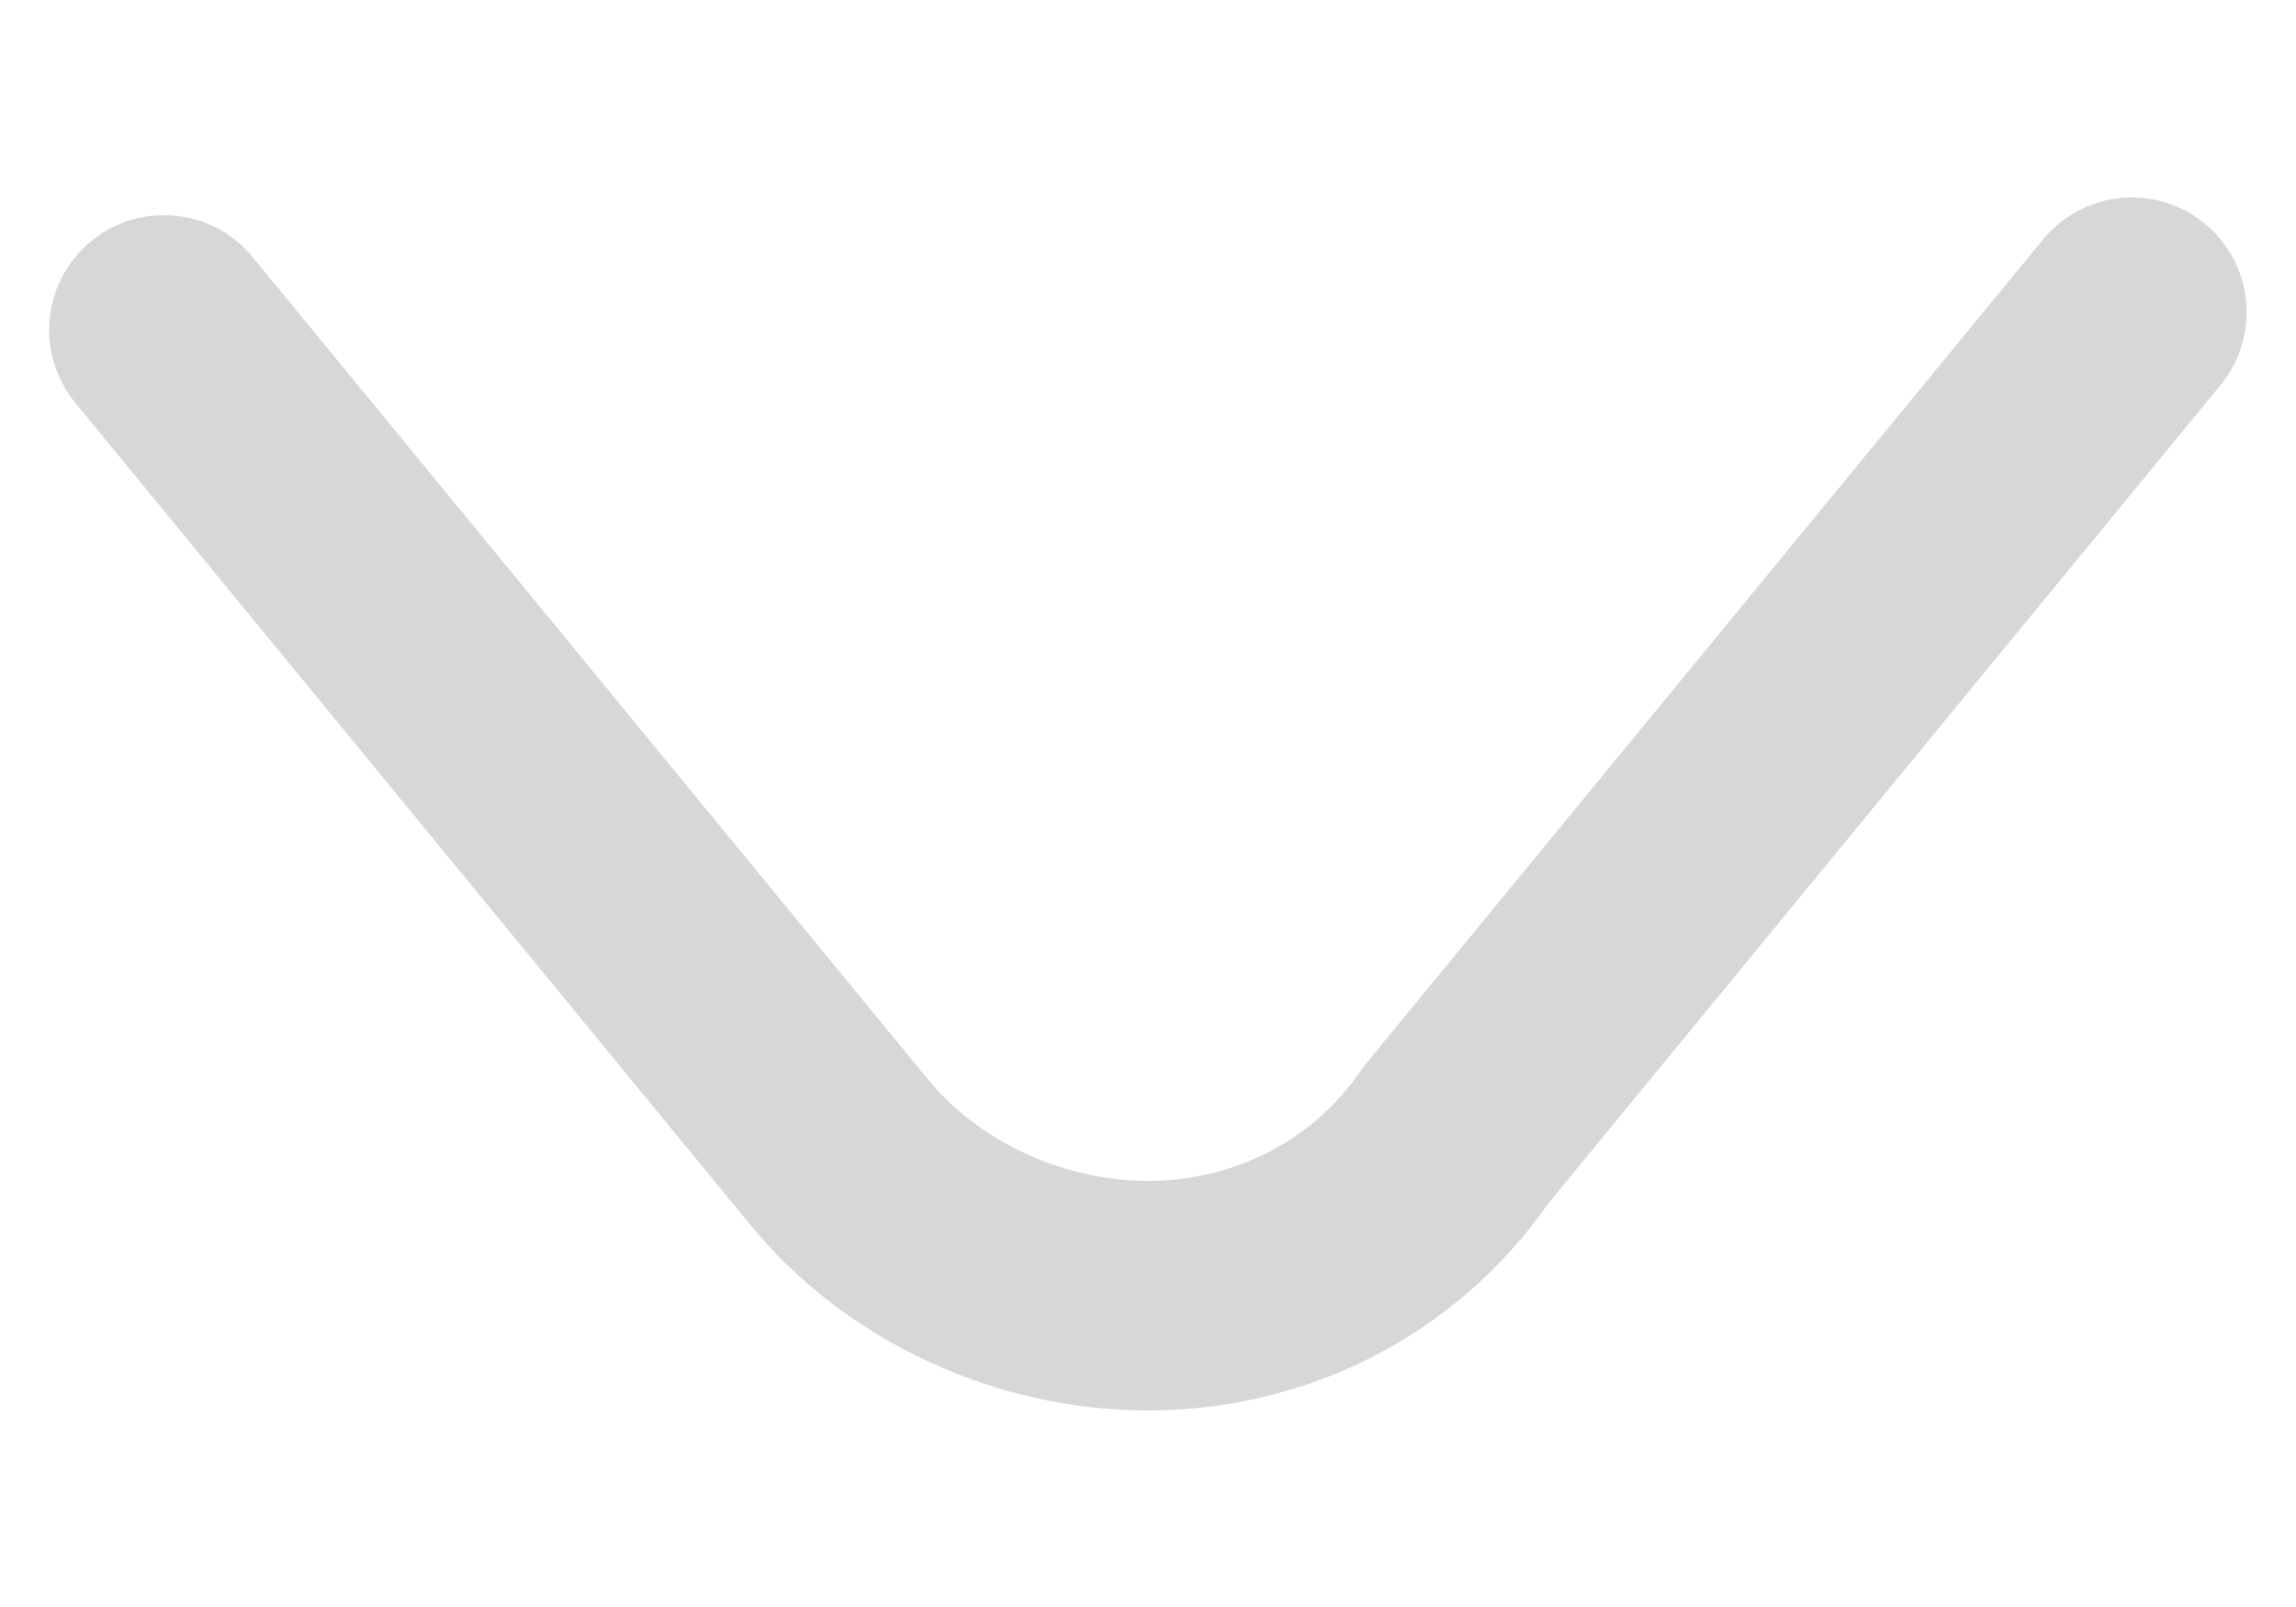 <svg width="10" height="7" viewBox="0 0 10 7" fill="none" xmlns="http://www.w3.org/2000/svg">
    <path d="M.714 1.437 3.656 5.02c.32.39.832.624 1.344.624.511 0 1.023-.234 1.343-.702L9.285 1.36" stroke="#D7D7D7" stroke-miterlimit="10" stroke-linecap="round"/>
</svg>
